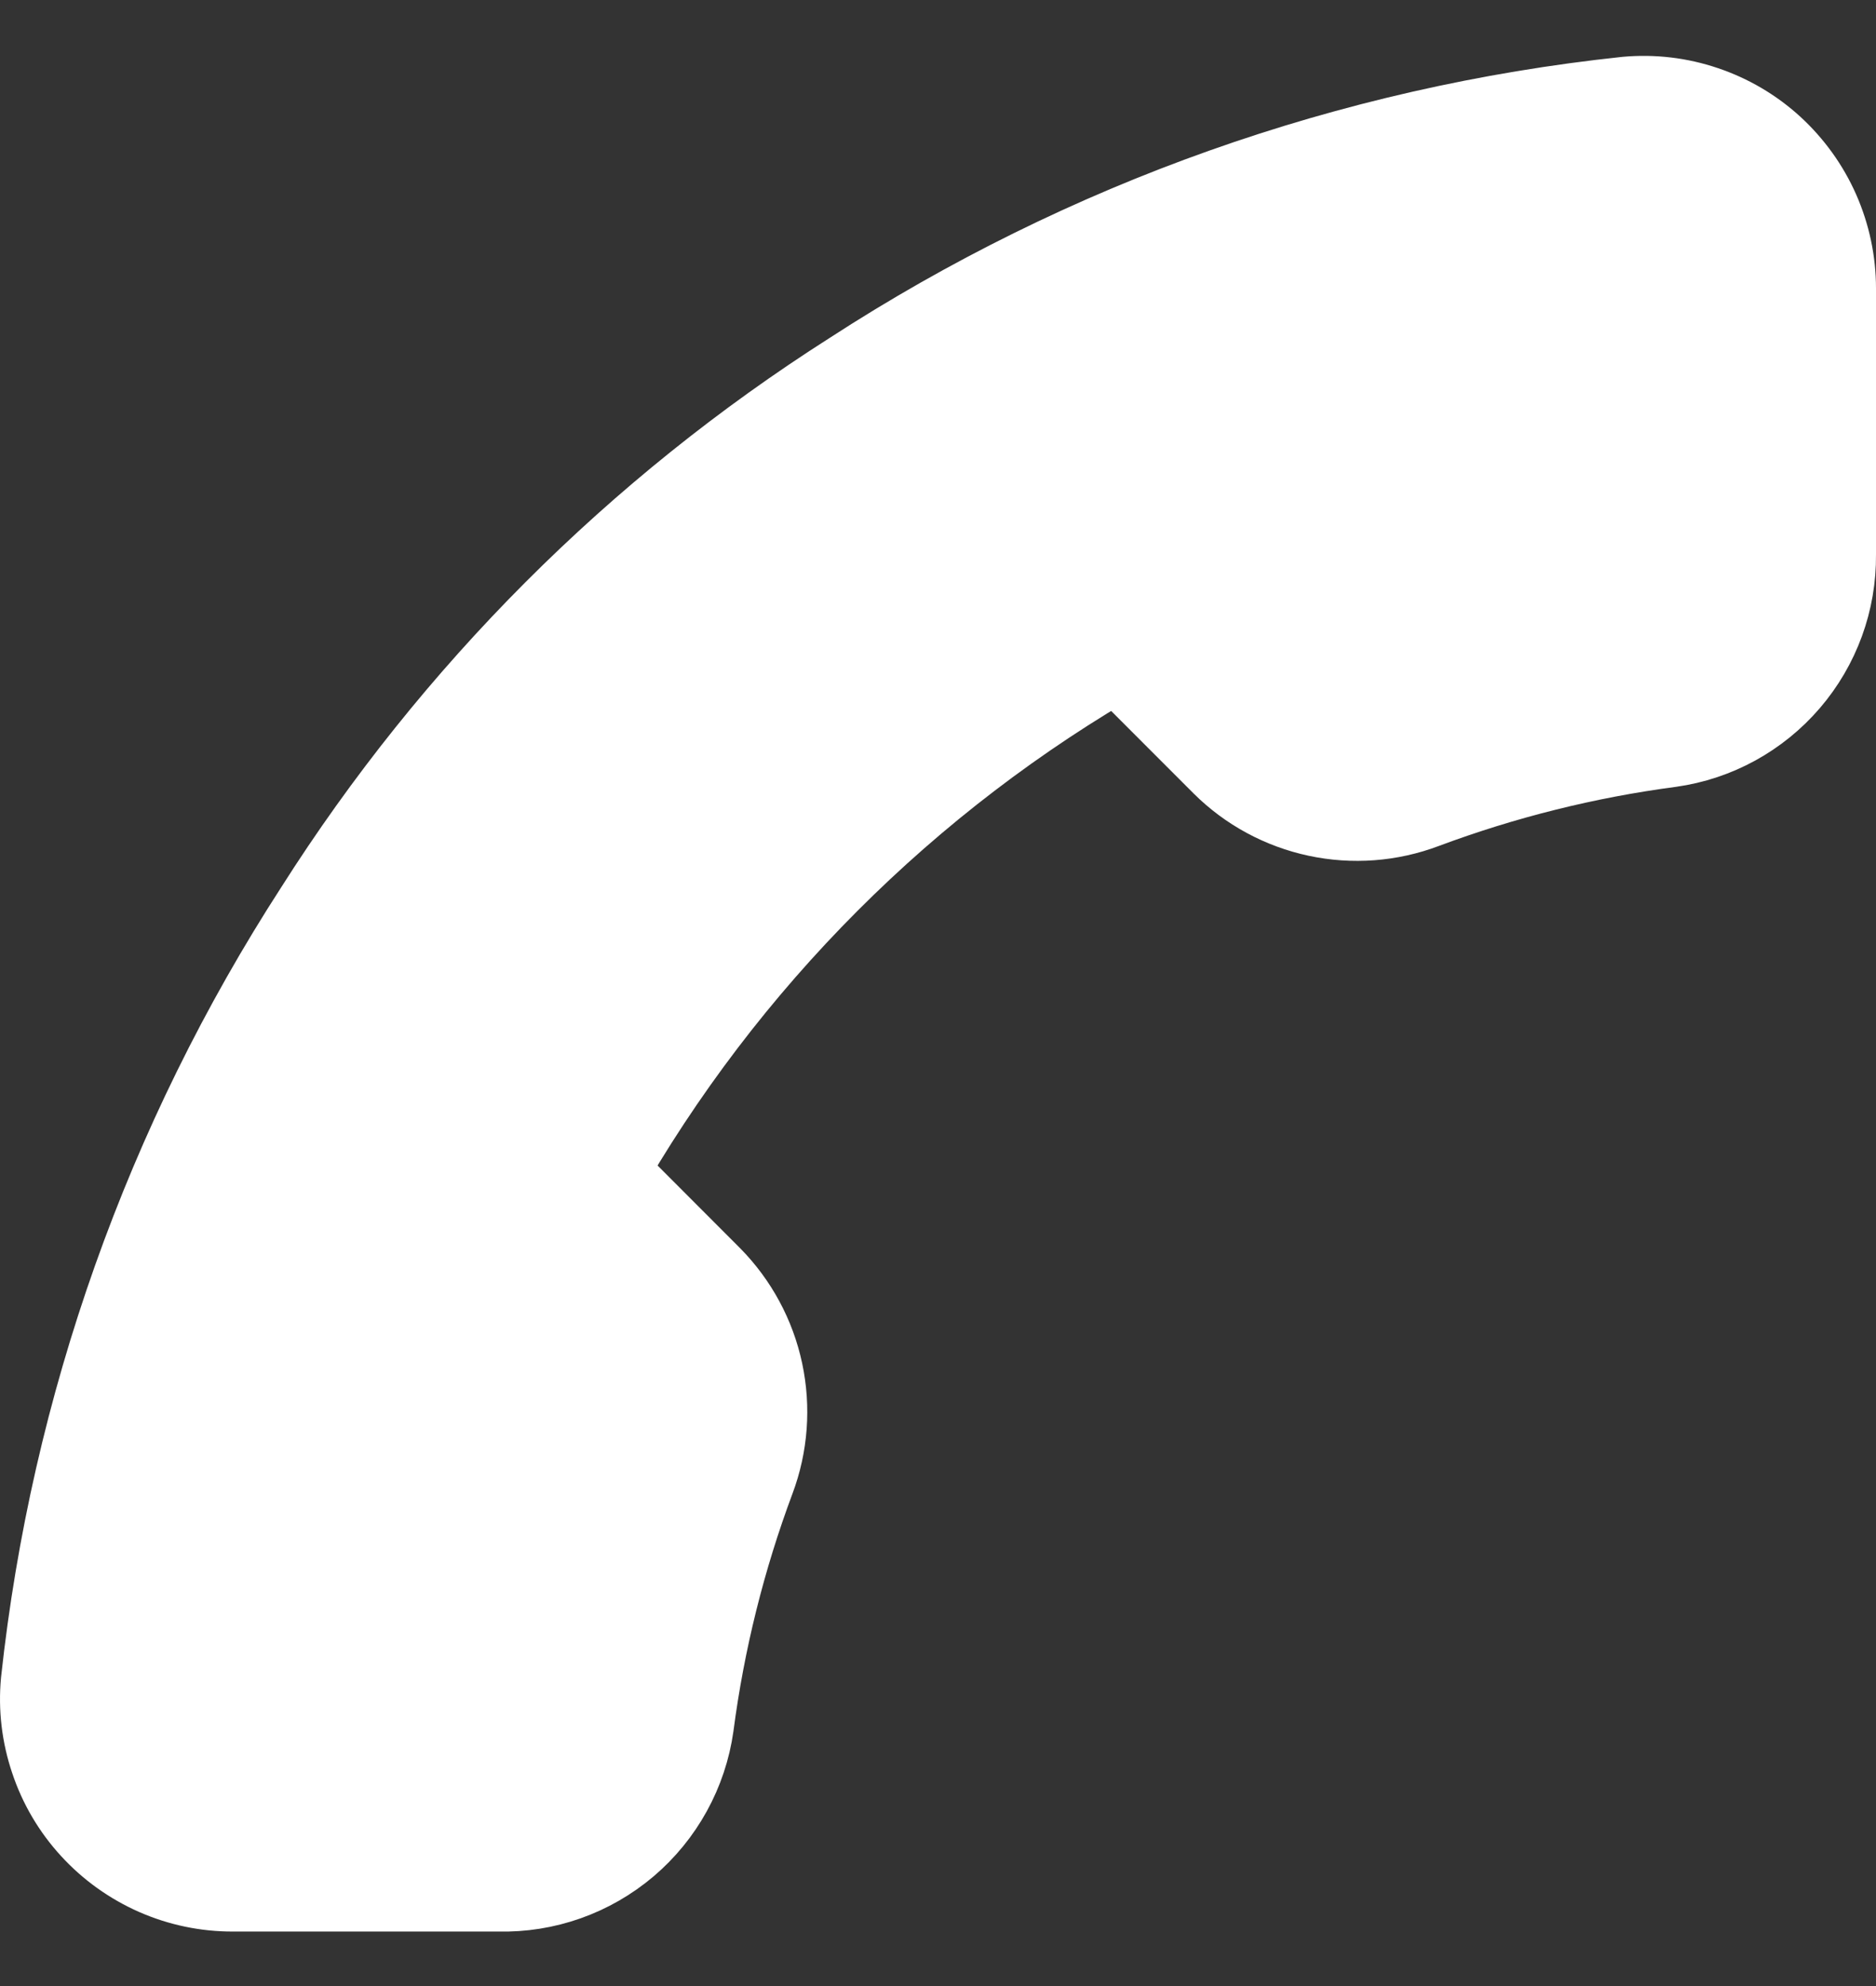 <svg width="17" height="18" viewBox="0 0 17 18" fill="none" xmlns="http://www.w3.org/2000/svg">
<rect x="0" y="0" width="17" height="18" fill="#333333" stroke="none"/>
<path d="M4.521 17.006H2.112C1.889 17.007 1.667 16.961 1.462 16.871C1.258 16.781 1.074 16.65 0.923 16.485C0.771 16.32 0.656 16.125 0.585 15.912C0.513 15.7 0.486 15.475 0.507 15.252C0.775 12.777 1.619 10.399 2.971 8.309C4.204 6.366 5.849 4.718 7.789 3.483C9.883 2.123 12.268 1.277 14.75 1.013C14.972 0.993 15.195 1.019 15.407 1.091C15.618 1.162 15.812 1.276 15.977 1.427C16.141 1.578 16.273 1.761 16.363 1.965C16.453 2.17 16.5 2.39 16.5 2.614V5.027C16.504 5.418 16.366 5.796 16.112 6.092C15.858 6.388 15.505 6.582 15.119 6.636C14.348 6.738 13.591 6.927 12.863 7.199C12.575 7.308 12.263 7.331 11.963 7.267C11.663 7.203 11.387 7.054 11.169 6.837L10.149 5.816C8.139 6.961 6.475 8.628 5.332 10.643L6.351 11.664C6.567 11.883 6.716 12.159 6.78 12.46C6.844 12.761 6.821 13.074 6.713 13.362C6.441 14.091 6.252 14.85 6.151 15.622C6.096 16.013 5.899 16.37 5.599 16.625C5.298 16.88 4.915 17.016 4.521 17.006Z" fill="white" stroke="white" stroke-linecap="round" stroke-linejoin="round"/>
</svg>

